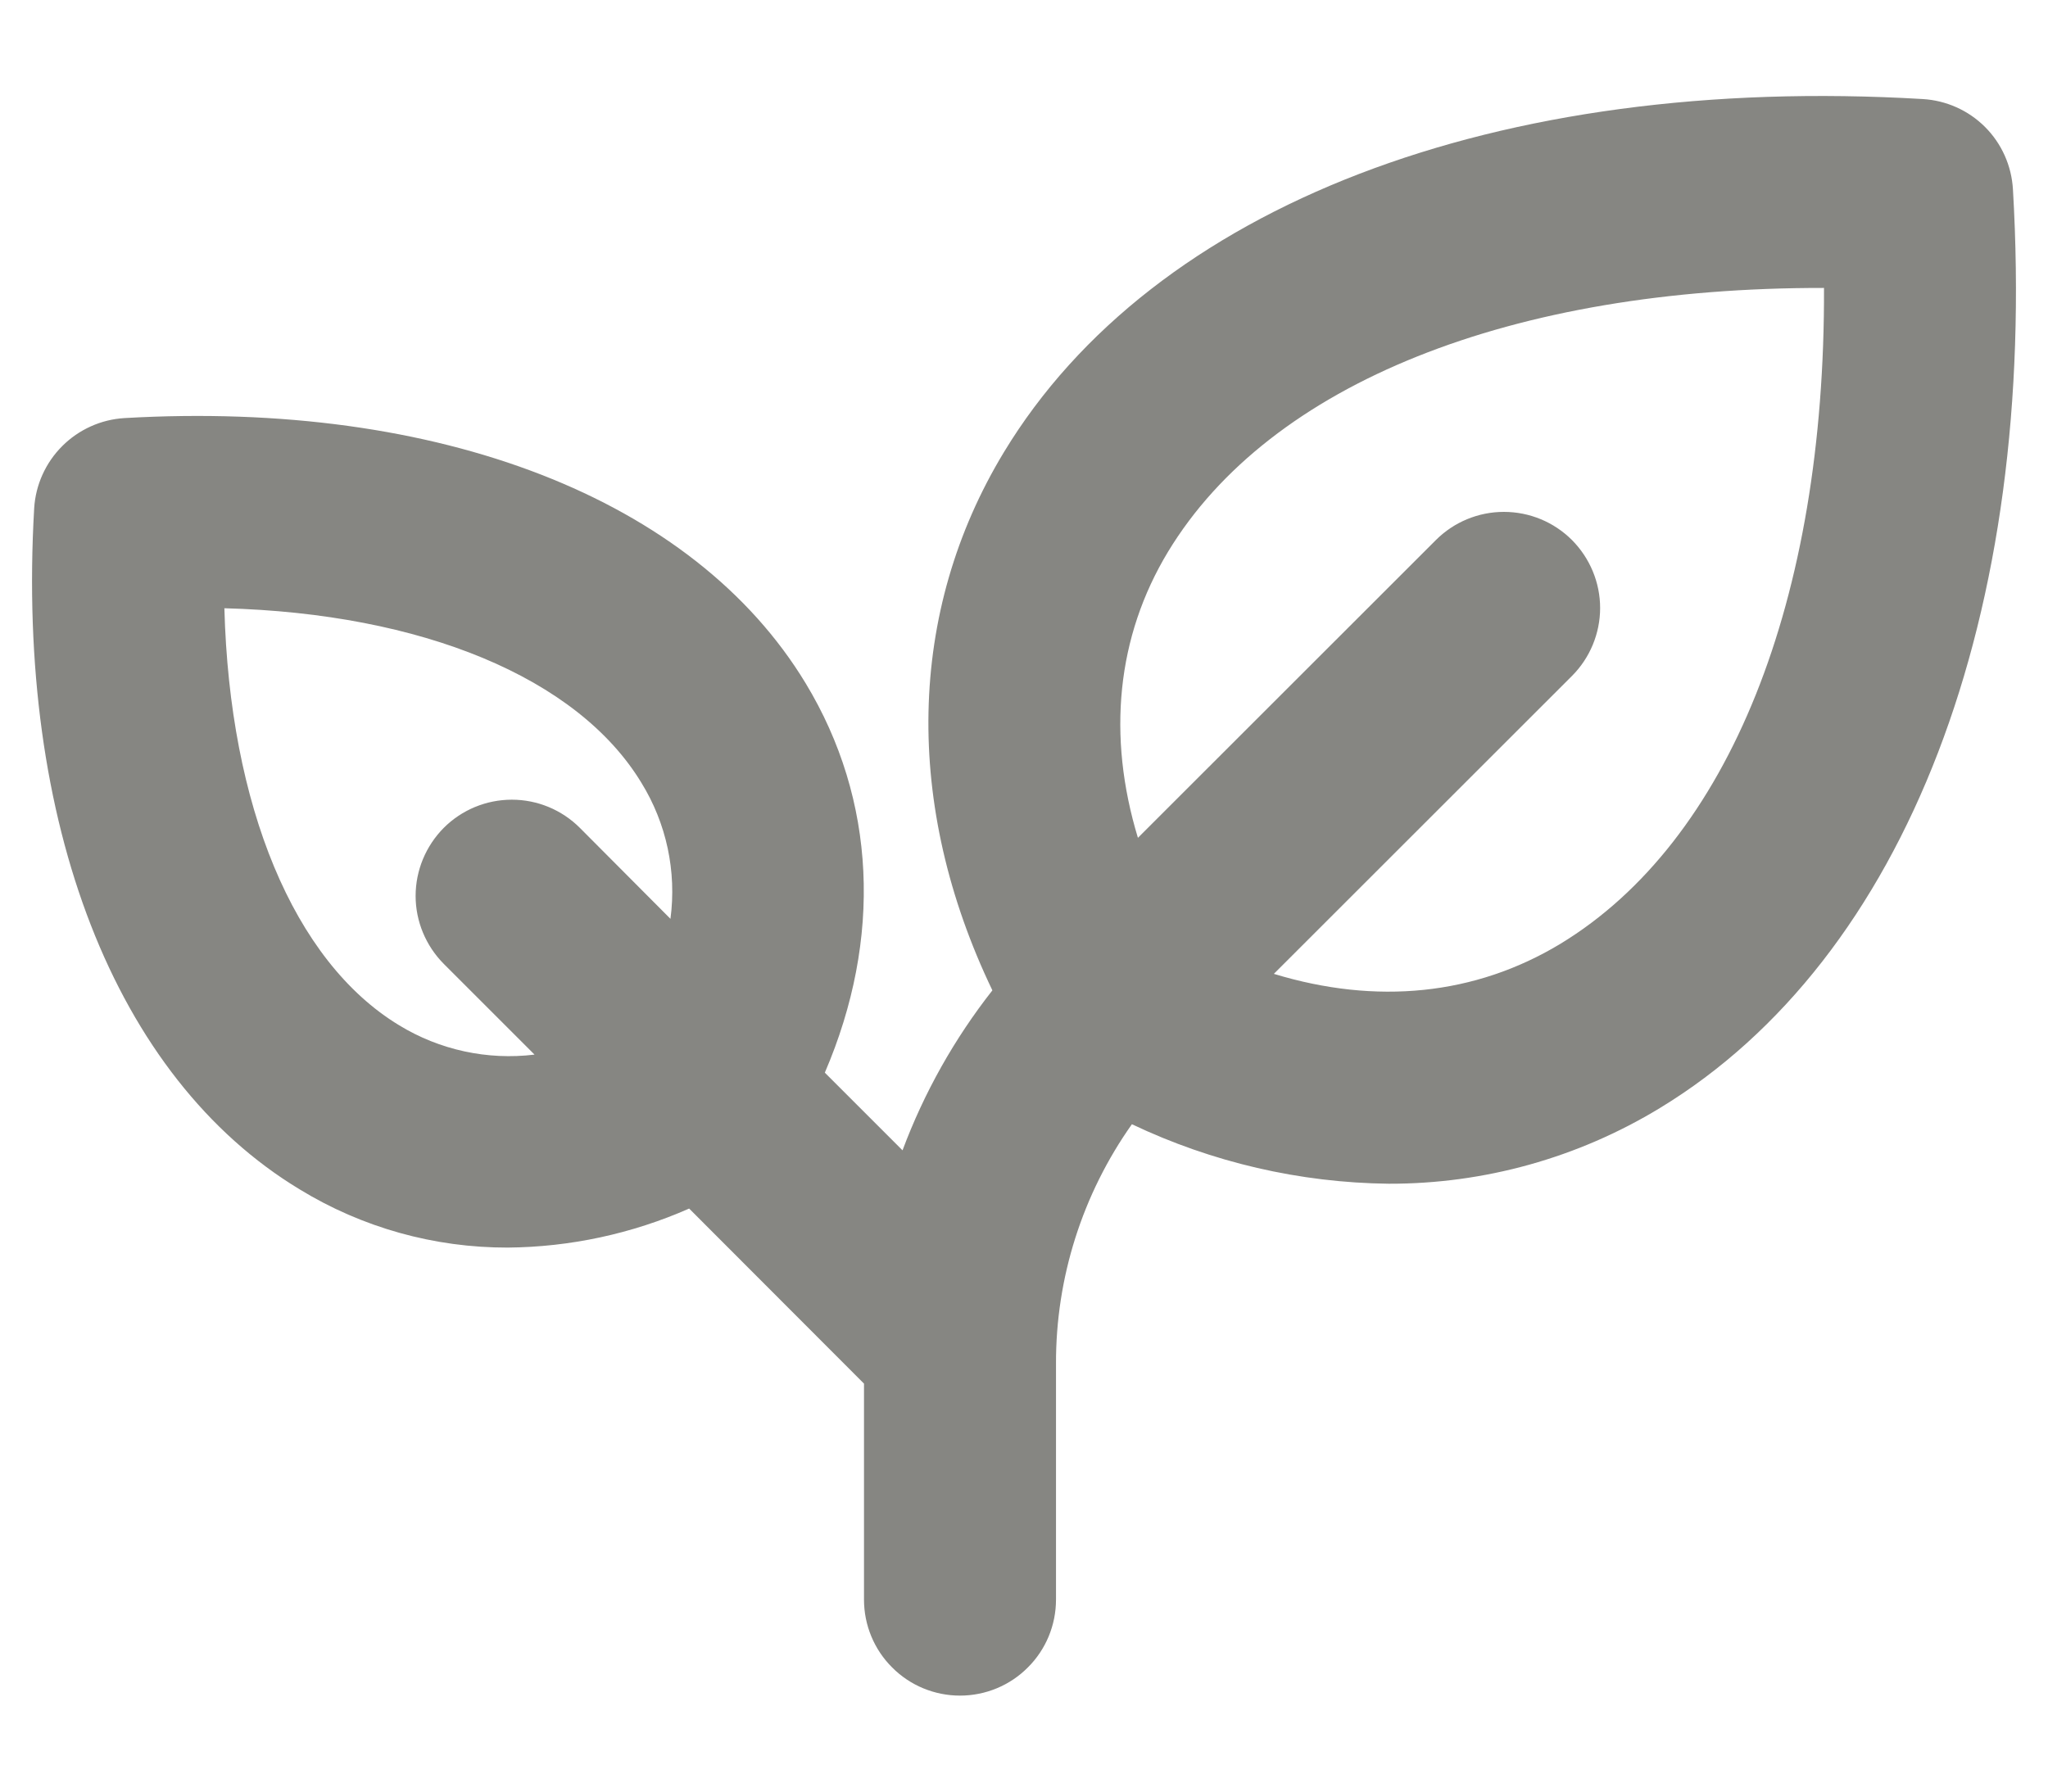 <svg width="16" height="14" viewBox="0 0 16 14" fill="none" xmlns="http://www.w3.org/2000/svg">
<path d="M15.726 1.478C15.715 1.295 15.638 1.122 15.508 0.992C15.378 0.862 15.205 0.785 15.022 0.774C11.692 0.577 9.009 1.609 7.844 3.532C7.086 4.782 7.059 6.293 7.753 7.739C7.456 8.117 7.219 8.539 7.051 8.989L6.444 8.382C6.894 7.334 6.846 6.251 6.294 5.339C5.421 3.897 3.431 3.125 0.972 3.267C0.789 3.278 0.616 3.356 0.486 3.486C0.356 3.616 0.278 3.789 0.267 3.972C0.125 6.431 0.897 8.421 2.341 9.294C2.83 9.593 3.392 9.75 3.966 9.749C4.454 9.745 4.937 9.641 5.384 9.444L6.75 10.812V12.5C6.75 12.699 6.829 12.89 6.97 13.03C7.11 13.171 7.301 13.25 7.5 13.25C7.699 13.25 7.89 13.171 8.03 13.03C8.171 12.89 8.25 12.699 8.25 12.5V10.657C8.248 9.986 8.456 9.332 8.843 8.785C9.47 9.083 10.154 9.242 10.849 9.25C11.596 9.252 12.329 9.047 12.967 8.659C14.891 7.491 15.922 4.807 15.726 1.478ZM3.117 8.011C2.293 7.511 1.794 6.295 1.753 4.753C3.295 4.794 4.512 5.294 5.011 6.117C5.207 6.435 5.287 6.81 5.238 7.18L4.53 6.469C4.389 6.328 4.198 6.249 3.999 6.249C3.799 6.249 3.608 6.328 3.467 6.469C3.327 6.61 3.247 6.801 3.247 7.001C3.247 7.2 3.327 7.391 3.467 7.532L4.176 8.241C3.808 8.286 3.434 8.205 3.117 8.011ZM12.191 7.375C11.524 7.778 10.753 7.854 9.952 7.61L12.281 5.282C12.421 5.142 12.501 4.95 12.501 4.751C12.501 4.552 12.421 4.361 12.281 4.22C12.14 4.079 11.949 4 11.749 4C11.55 4 11.359 4.079 11.218 4.22L8.89 6.547C8.648 5.75 8.724 4.976 9.125 4.312C9.923 2.994 11.812 2.246 14.25 2.25C14.259 4.687 13.509 6.574 12.191 7.375Z" fill="#868682"/>
</svg>
